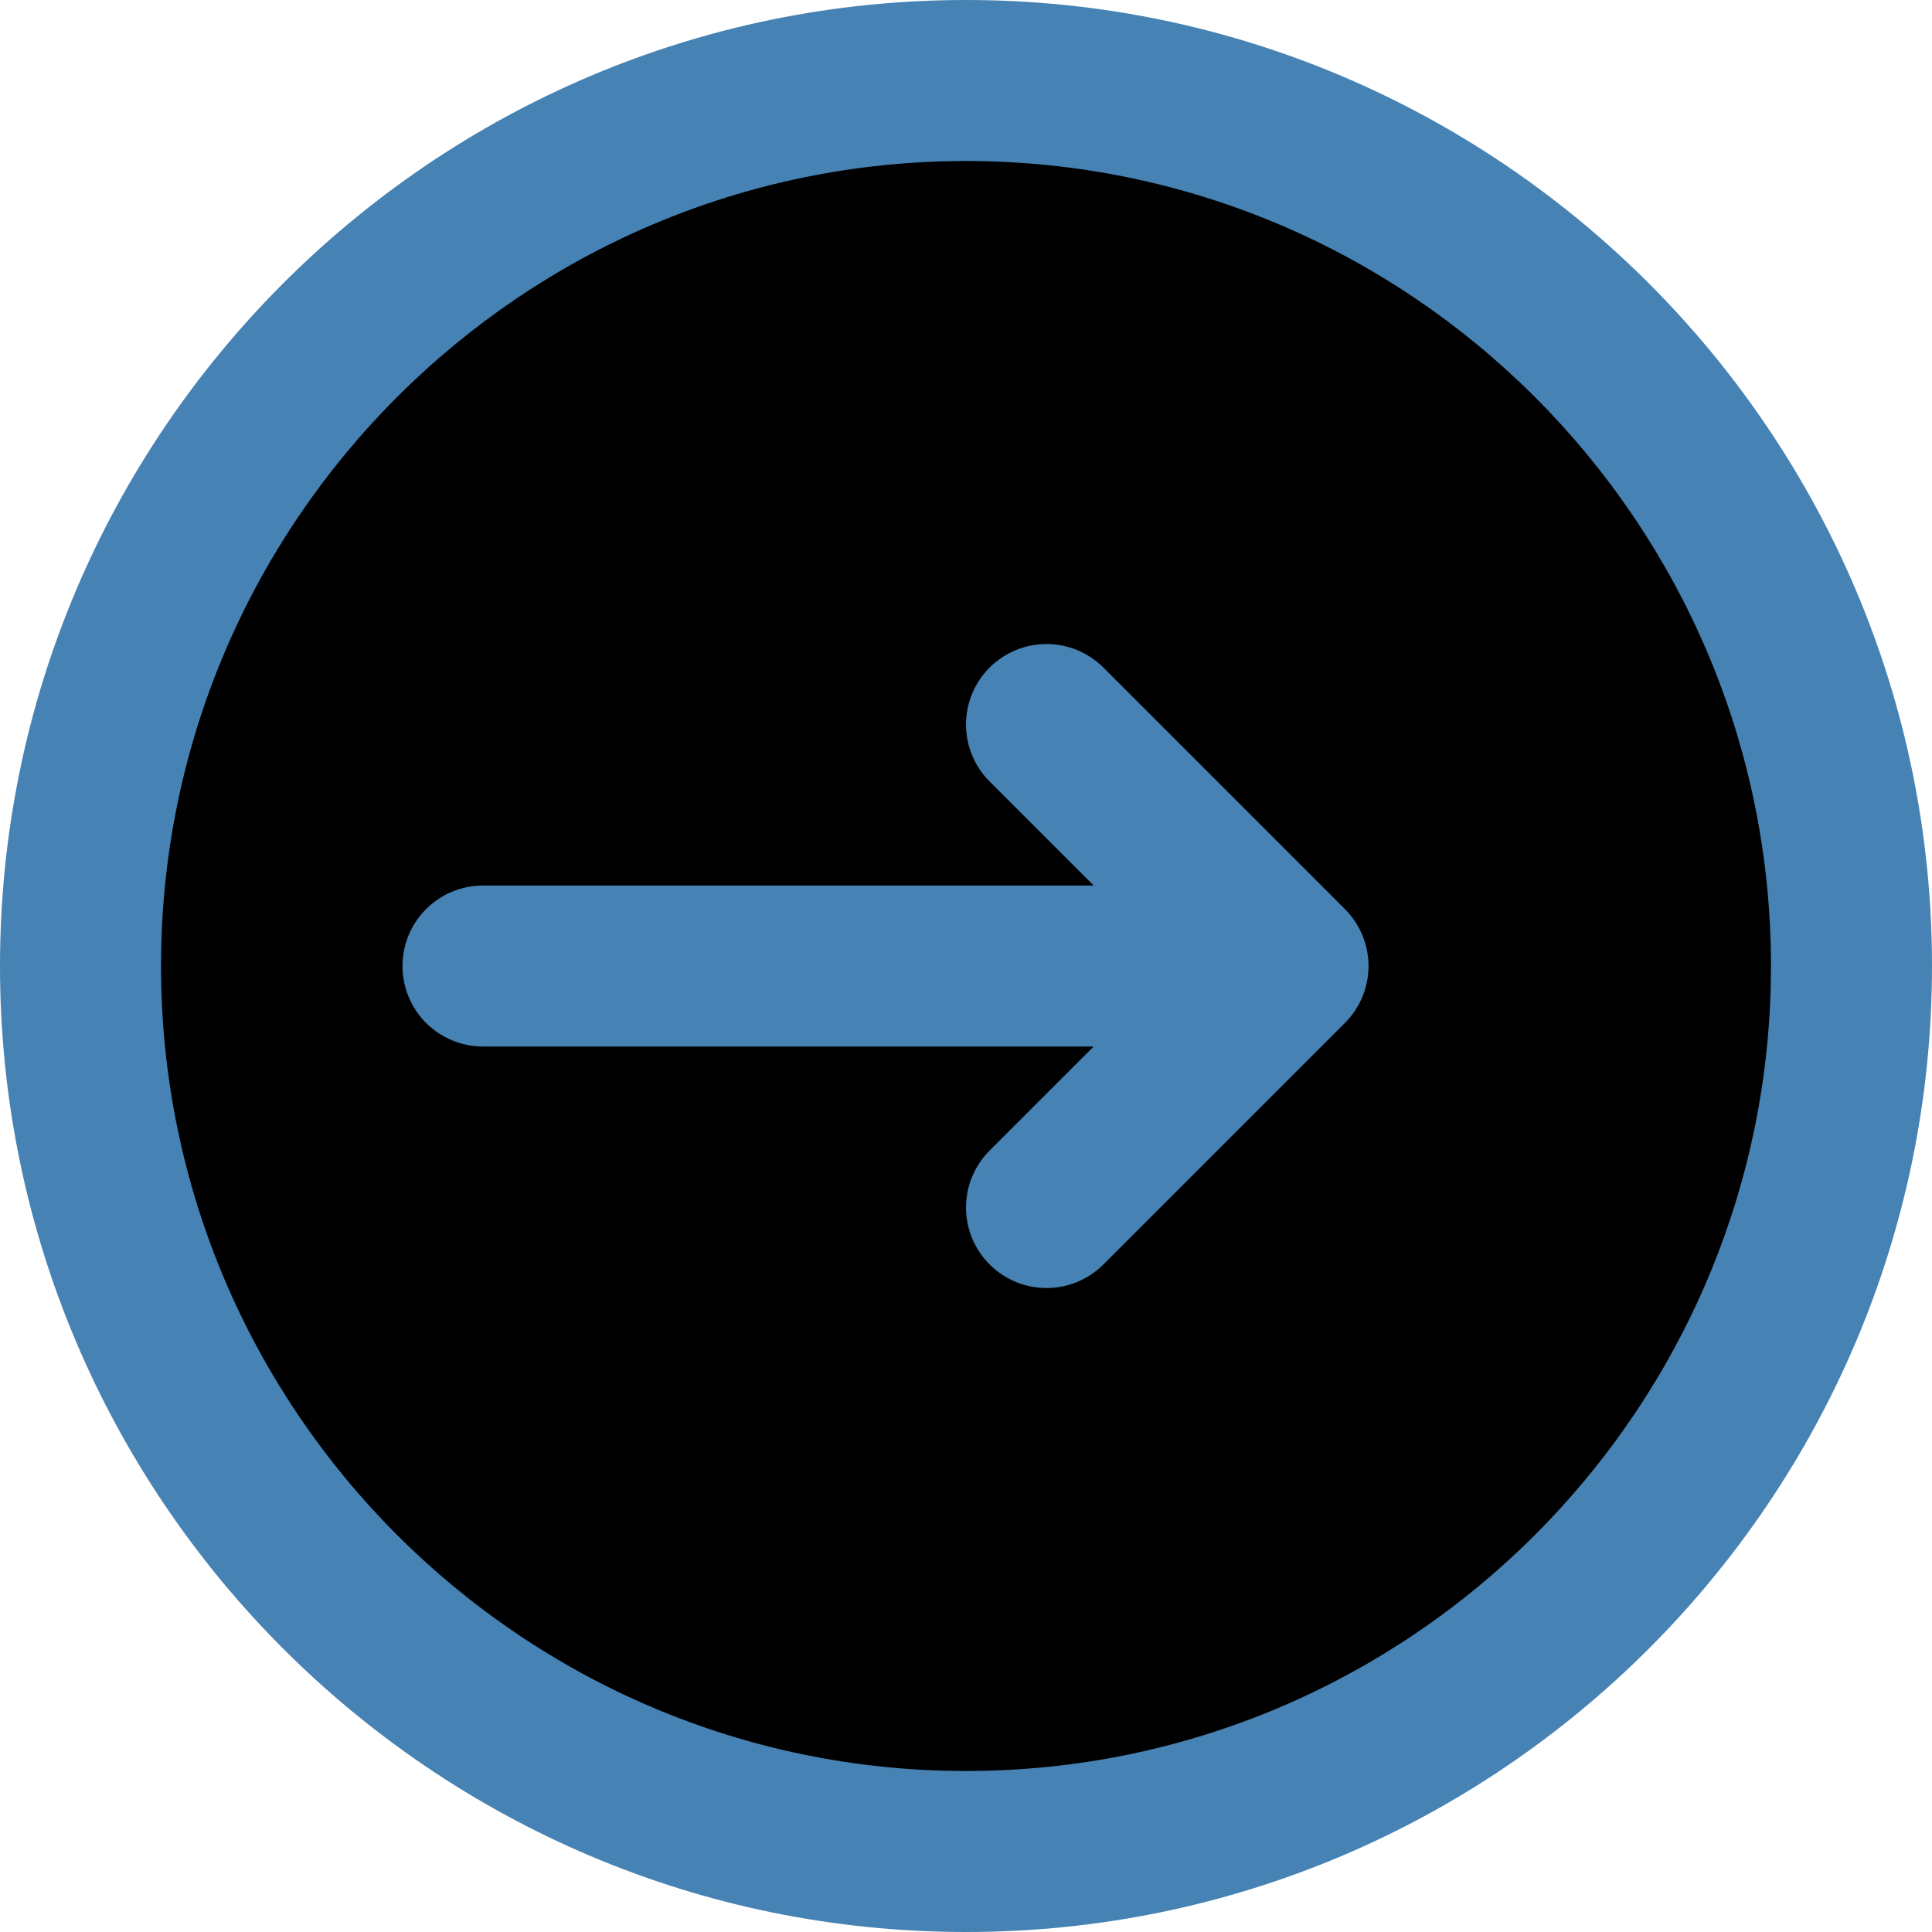 <svg width="512" height="512" viewBox="0 0 512 512" fill="none" xmlns="http://www.w3.org/2000/svg">
<g id="sendCircle">
<path id="overallcircle" d="M256 490.67C385.605 490.67 490.67 385.605 490.67 256C490.67 126.395 385.605 21.33 256 21.33C126.395 21.33 21.33 126.395 21.33 256C21.33 385.605 126.395 490.67 256 490.67Z" fill="#"/>
<path id="outerCircleTube" d="M256 0C114.84 0 0 114.84 0 256C0 397.16 114.84 512 256 512C397.16 512 512 397.16 512 256C512 114.84 397.16 0 256 0ZM256 469.33C138.37 469.33 42.67 373.63 42.67 256C42.67 138.37 138.37 42.67 256 42.67C373.63 42.67 469.33 138.37 469.33 256C469.33 373.63 373.63 469.33 256 469.33Z" fill="#4682B4"/>
<path id="arrow" d="M292.42 176.92C288.419 172.919 282.993 170.672 277.335 170.672C271.677 170.672 266.251 172.919 262.25 176.92C258.249 180.921 256.002 186.347 256.002 192.005C256.002 197.663 258.249 203.089 262.25 207.09L289.83 234.67H128C122.342 234.67 116.915 236.918 112.914 240.919C108.913 244.92 106.665 250.347 106.665 256.005C106.665 261.663 108.913 267.09 112.914 271.091C116.915 275.092 122.342 277.34 128 277.34H289.83L262.25 304.92C260.269 306.901 258.698 309.253 257.625 311.841C256.553 314.429 256.002 317.203 256.002 320.005C256.002 322.807 256.553 325.581 257.625 328.169C258.698 330.757 260.269 333.109 262.25 335.09C264.231 337.071 266.583 338.642 269.171 339.715C271.759 340.787 274.533 341.338 277.335 341.338C280.137 341.338 282.911 340.787 285.499 339.715C288.087 338.642 290.439 337.071 292.42 335.09L356.42 271.09C358.401 269.109 359.973 266.758 361.046 264.169C362.118 261.581 362.67 258.807 362.67 256.005C362.67 253.203 362.118 250.429 361.046 247.841C359.973 245.252 358.401 242.901 356.42 240.92L292.42 176.92Z" fill="#4682B4"/>
</g>
</svg>
